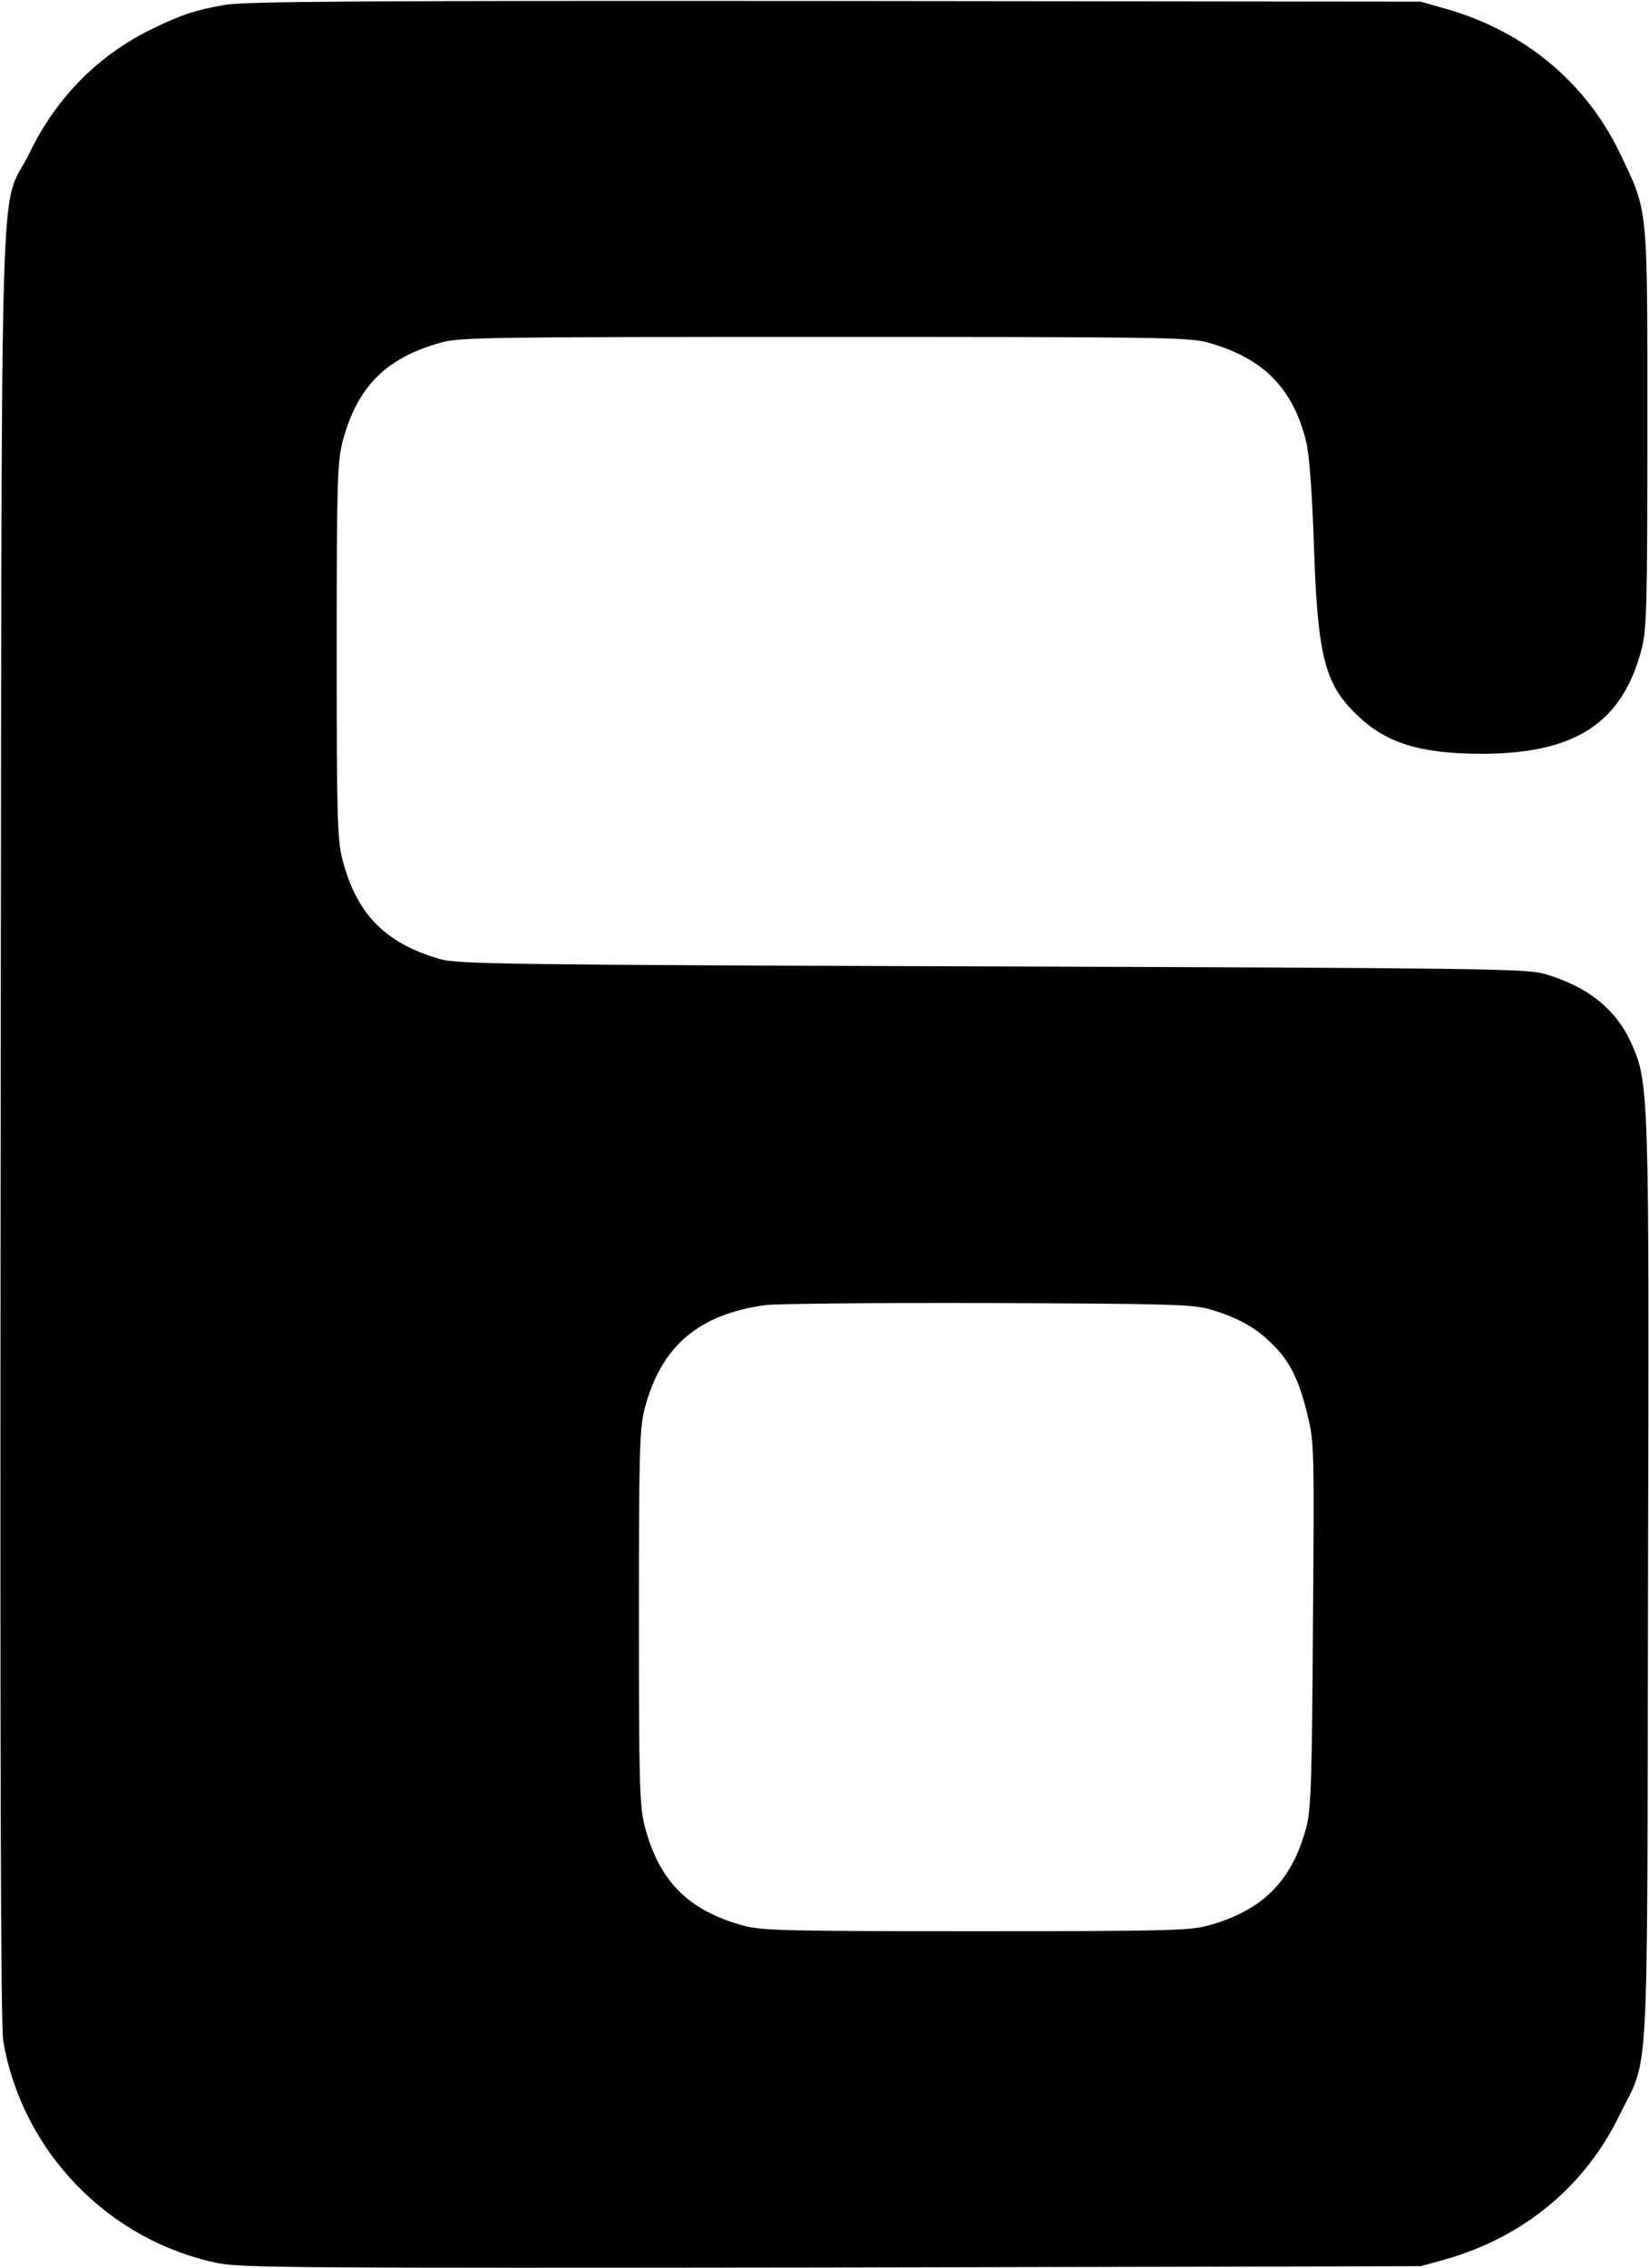<?xml version="1.0" standalone="no"?>
<!DOCTYPE svg PUBLIC "-//W3C//DTD SVG 20010904//EN"
 "http://www.w3.org/TR/2001/REC-SVG-20010904/DTD/svg10.dtd">
<svg version="1.0" xmlns="http://www.w3.org/2000/svg"
 width="502pt" height="690pt" viewBox="0 0 502 690"
 preserveAspectRatio="xMidYMid meet">

<g transform="translate(0,690) scale(0.1,-0.1)"
fill="#000000" stroke="none">
<path d="M684 6885 c-92 -16 -132 -30 -221 -73 -163 -79 -292 -209 -373 -377
-94 -193 -84 137 -88 -2950 -2 -1953 0 -2748 8 -2795 58 -336 321 -607 655
-675 72 -14 258 -15 1870 -13 l1790 4 76 21 c238 68 424 222 529 438 92 189
84 39 87 1612 4 1521 3 1529 -52 1652 -47 102 -132 170 -262 208 -53 16 -187
18 -1683 23 -1496 5 -1630 7 -1683 23 -166 49 -252 137 -295 304 -15 61 -17
129 -17 633 0 504 2 572 17 633 44 169 131 258 301 305 57 16 151 17 1167 17
1016 0 1110 -1 1167 -17 168 -47 258 -137 299 -300 10 -42 18 -147 24 -318 11
-337 33 -422 132 -516 88 -85 193 -117 378 -117 287 0 429 94 488 320 15 61
17 131 17 673 0 686 3 652 -84 835 -104 215 -290 370 -529 438 l-77 22 -1785
2 c-1431 1 -1799 -1 -1856 -12z m2999 -3968 c82 -24 136 -53 185 -101 56 -52
86 -111 112 -219 21 -83 21 -103 17 -639 -3 -476 -6 -562 -20 -616 -44 -165
-133 -254 -300 -300 -56 -15 -126 -17 -707 -17 -581 0 -651 2 -707 17 -170 47
-257 136 -301 305 -15 61 -17 129 -17 633 0 504 2 572 17 633 50 191 163 289
370 317 35 4 340 7 678 6 544 -2 622 -4 673 -19z"/>
</g>
</svg>
